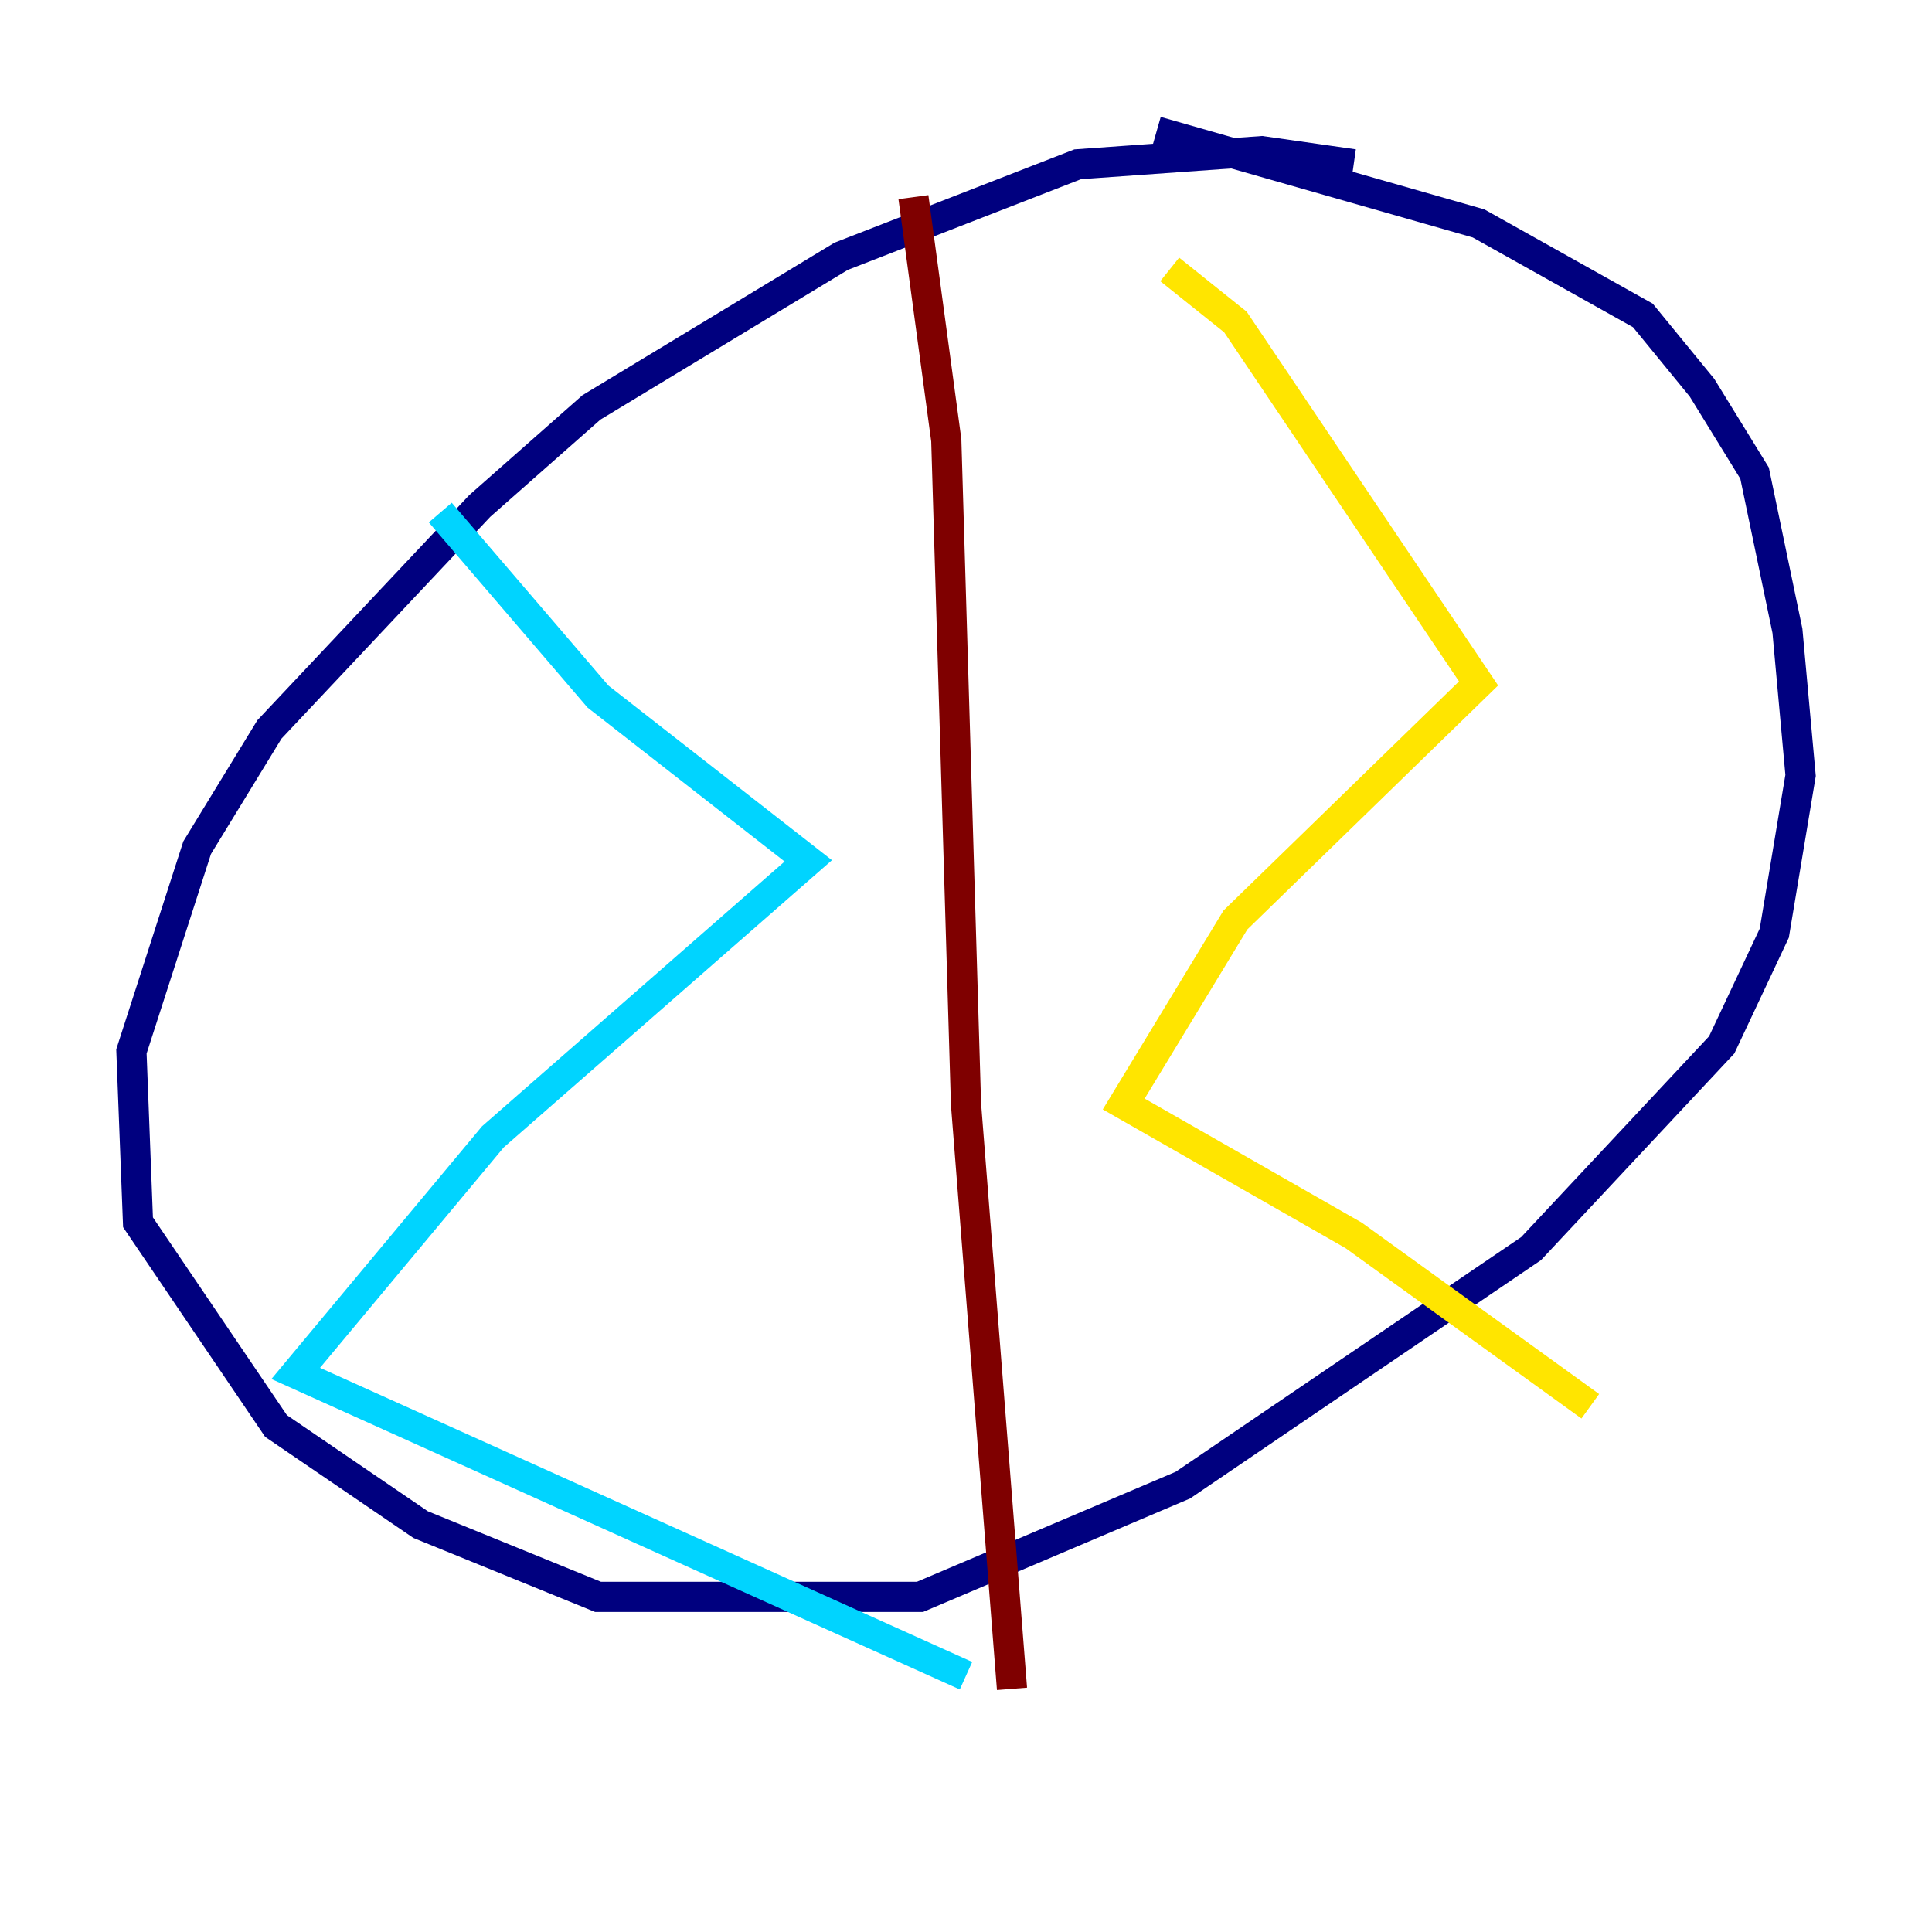 <?xml version="1.0" encoding="utf-8" ?>
<svg baseProfile="tiny" height="128" version="1.2" viewBox="0,0,128,128" width="128" xmlns="http://www.w3.org/2000/svg" xmlns:ev="http://www.w3.org/2001/xml-events" xmlns:xlink="http://www.w3.org/1999/xlink"><defs /><polyline fill="none" points="89.687,10.884 83.592,10.014 71.401,10.884 55.728,16.98 39.184,26.993 31.782,33.524 17.85,48.327 13.061,56.163 8.707,69.66 9.143,80.98 18.286,94.476 27.864,101.007 39.619,105.796 60.952,105.796 78.367,98.395 101.442,82.721 114.068,69.225 117.551,61.823 119.293,51.374 118.422,41.796 116.245,31.347 112.762,25.687 108.844,20.898 97.959,14.803 76.626,8.707" stroke="#00007f" stroke-width="2" /><polyline fill="none" points="29.17,33.959 39.619,46.15 53.551,57.034 32.653,75.32 19.592,90.993 64.0,111.02" stroke="#00d4ff" stroke-width="2" /><polyline fill="none" points="77.497,17.85 81.85,21.333 97.959,45.279 81.85,60.952 74.449,73.143 89.687,81.85 105.361,93.17" stroke="#ffe500" stroke-width="2" /><polyline fill="none" points="60.517,13.061 62.694,29.17 64.0,73.143 67.048,111.891" stroke="#7f0000" stroke-width="2" /></svg>